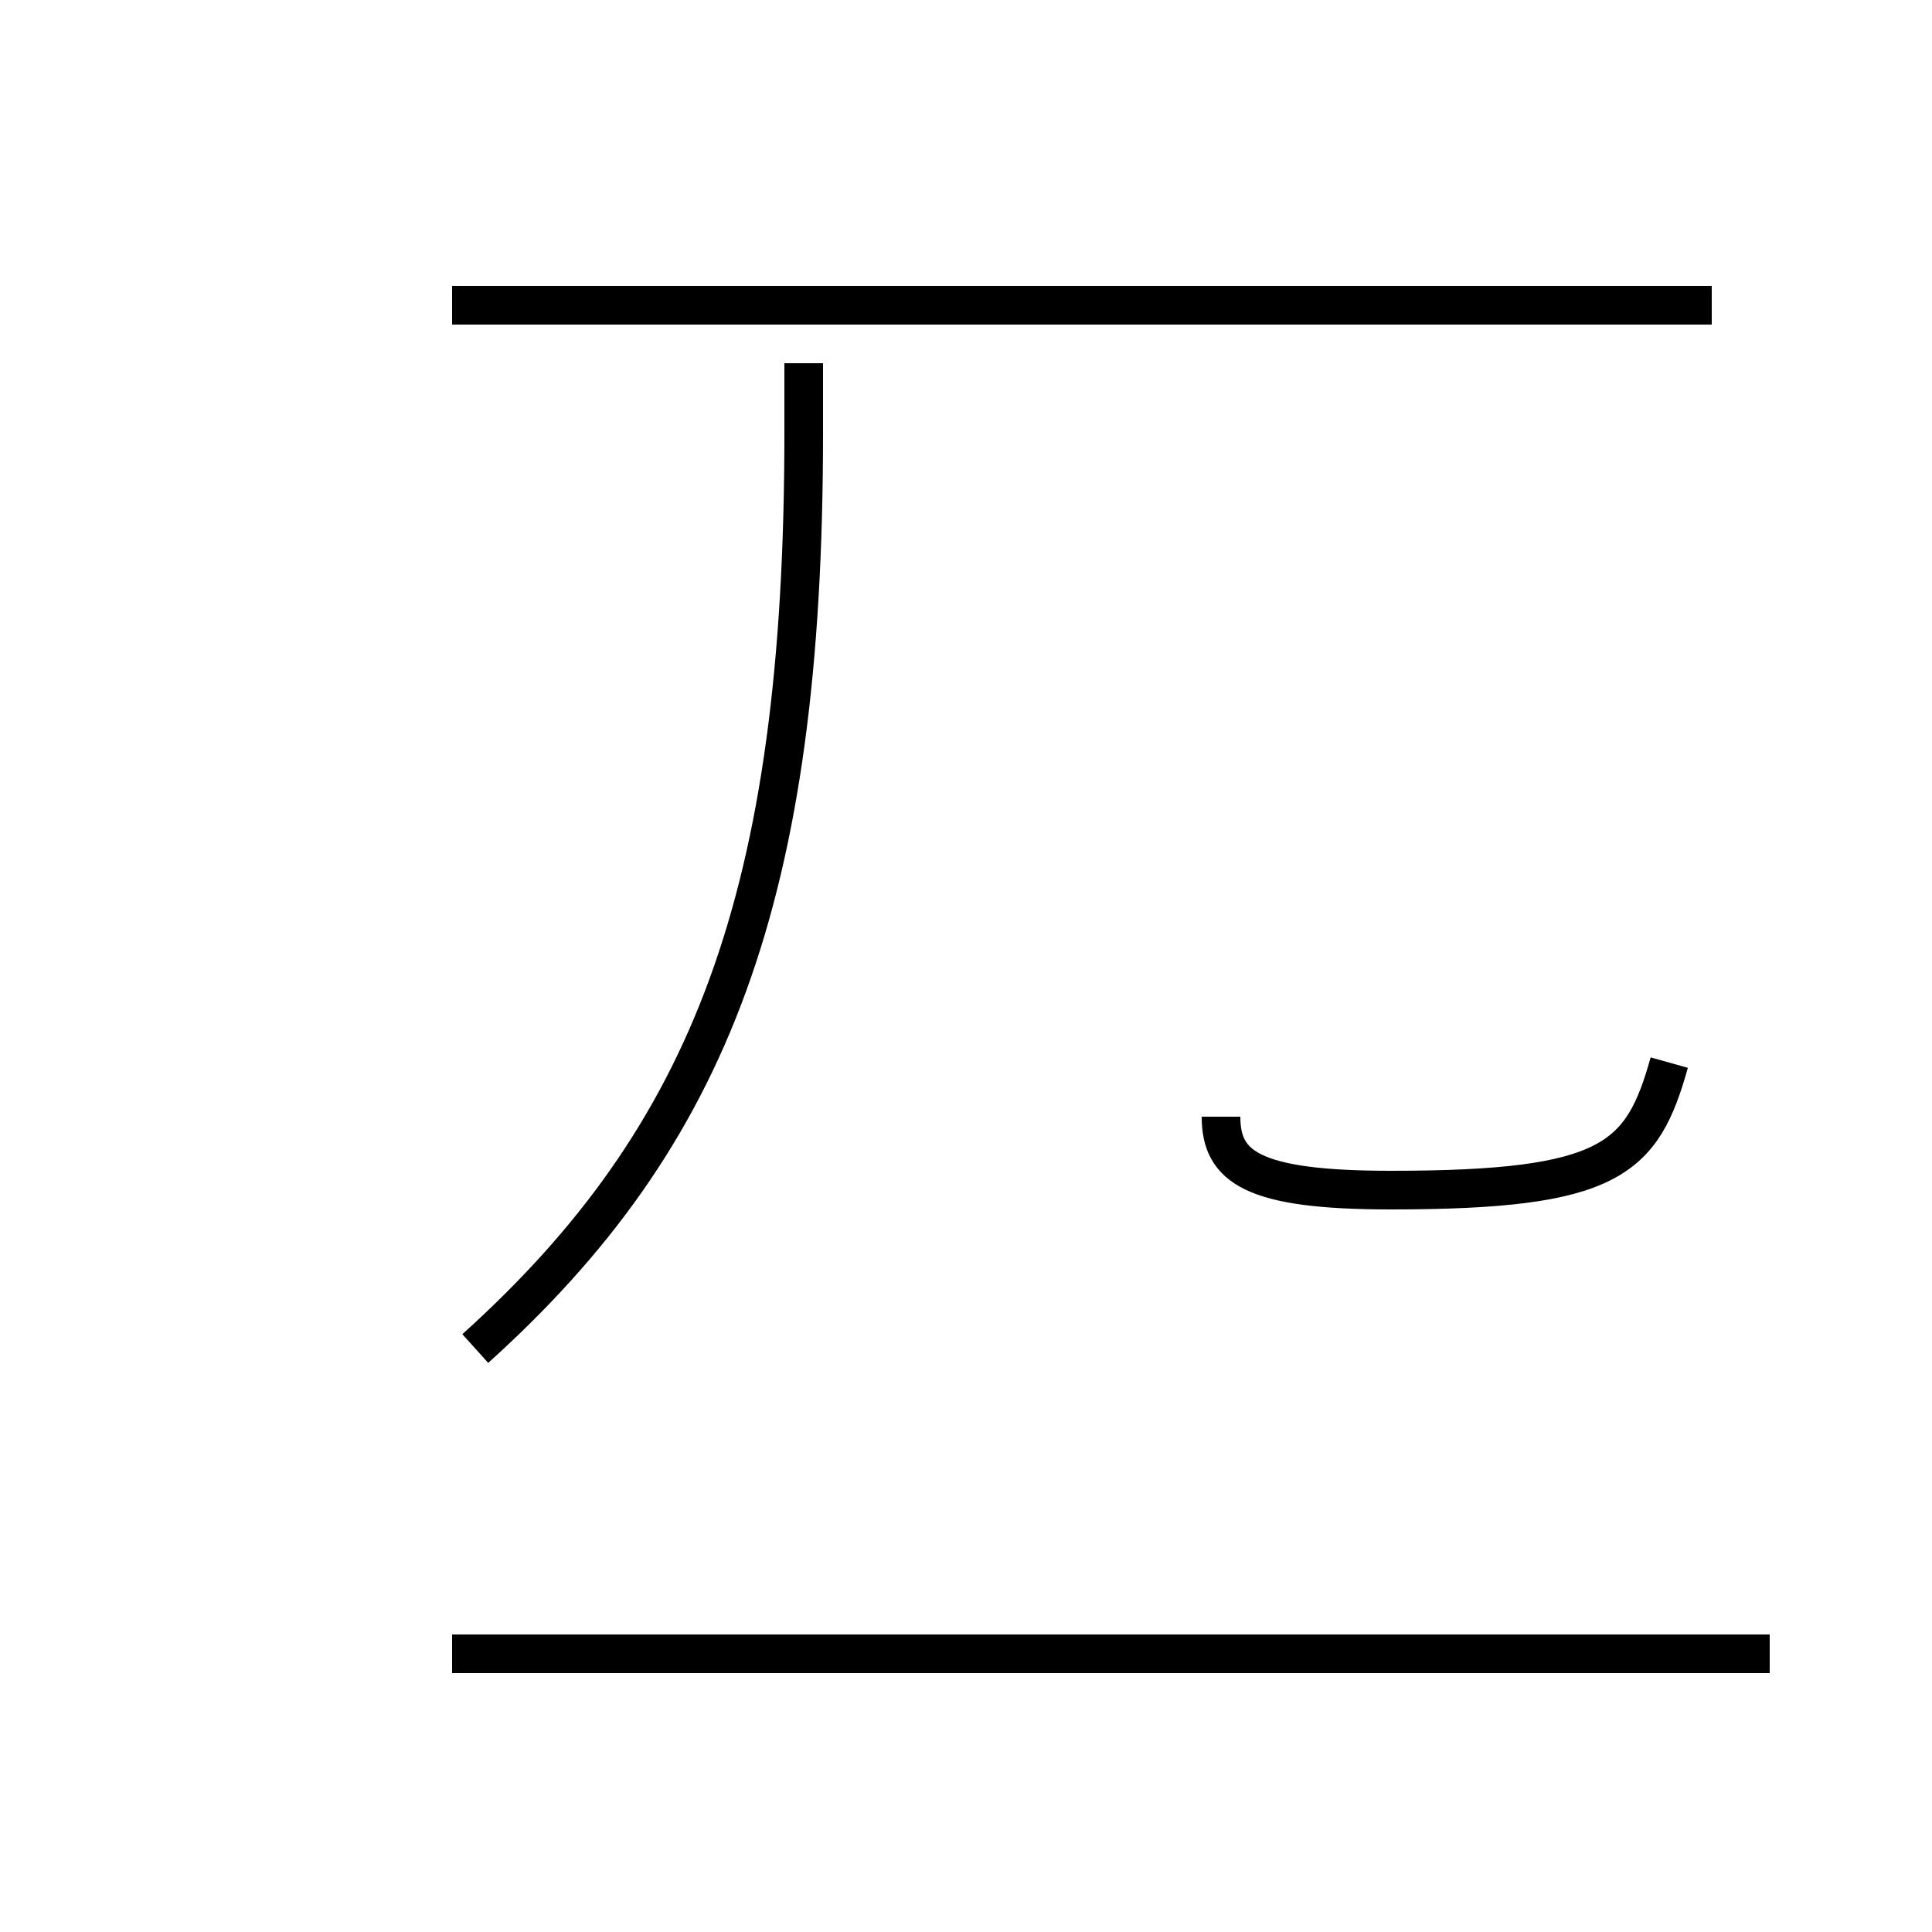 <?xml version='1.0' encoding='utf8'?>
<svg viewBox="0.0 -44.0 50.0 50.0" version="1.1" xmlns="http://www.w3.org/2000/svg">
<rect x="0.0" y="-44.0" width="50.0" height="50.0" fill="#808080" stroke="none"/>
<rect x="-1000" y="-1000" width="2000" height="2000" stroke="white" fill="white"/>
<g style="fill:none; stroke:#000000;  stroke-width:1">
<path d="M 12.3 9.1 C 18.4 14.6 20.8 20.8 20.8 32.8 L 20.8 34.6 M 44.3 36.1 L 11.7 36.1 M 45.8 1.2 L 11.7 1.2 M 43.2 16.5 C 42.5 14.0 41.7 13.2 36.0 13.2 C 32.4 13.2 31.6 13.8 31.6 15.1 " transform="scale(1, -1)" />
</g>
</svg>